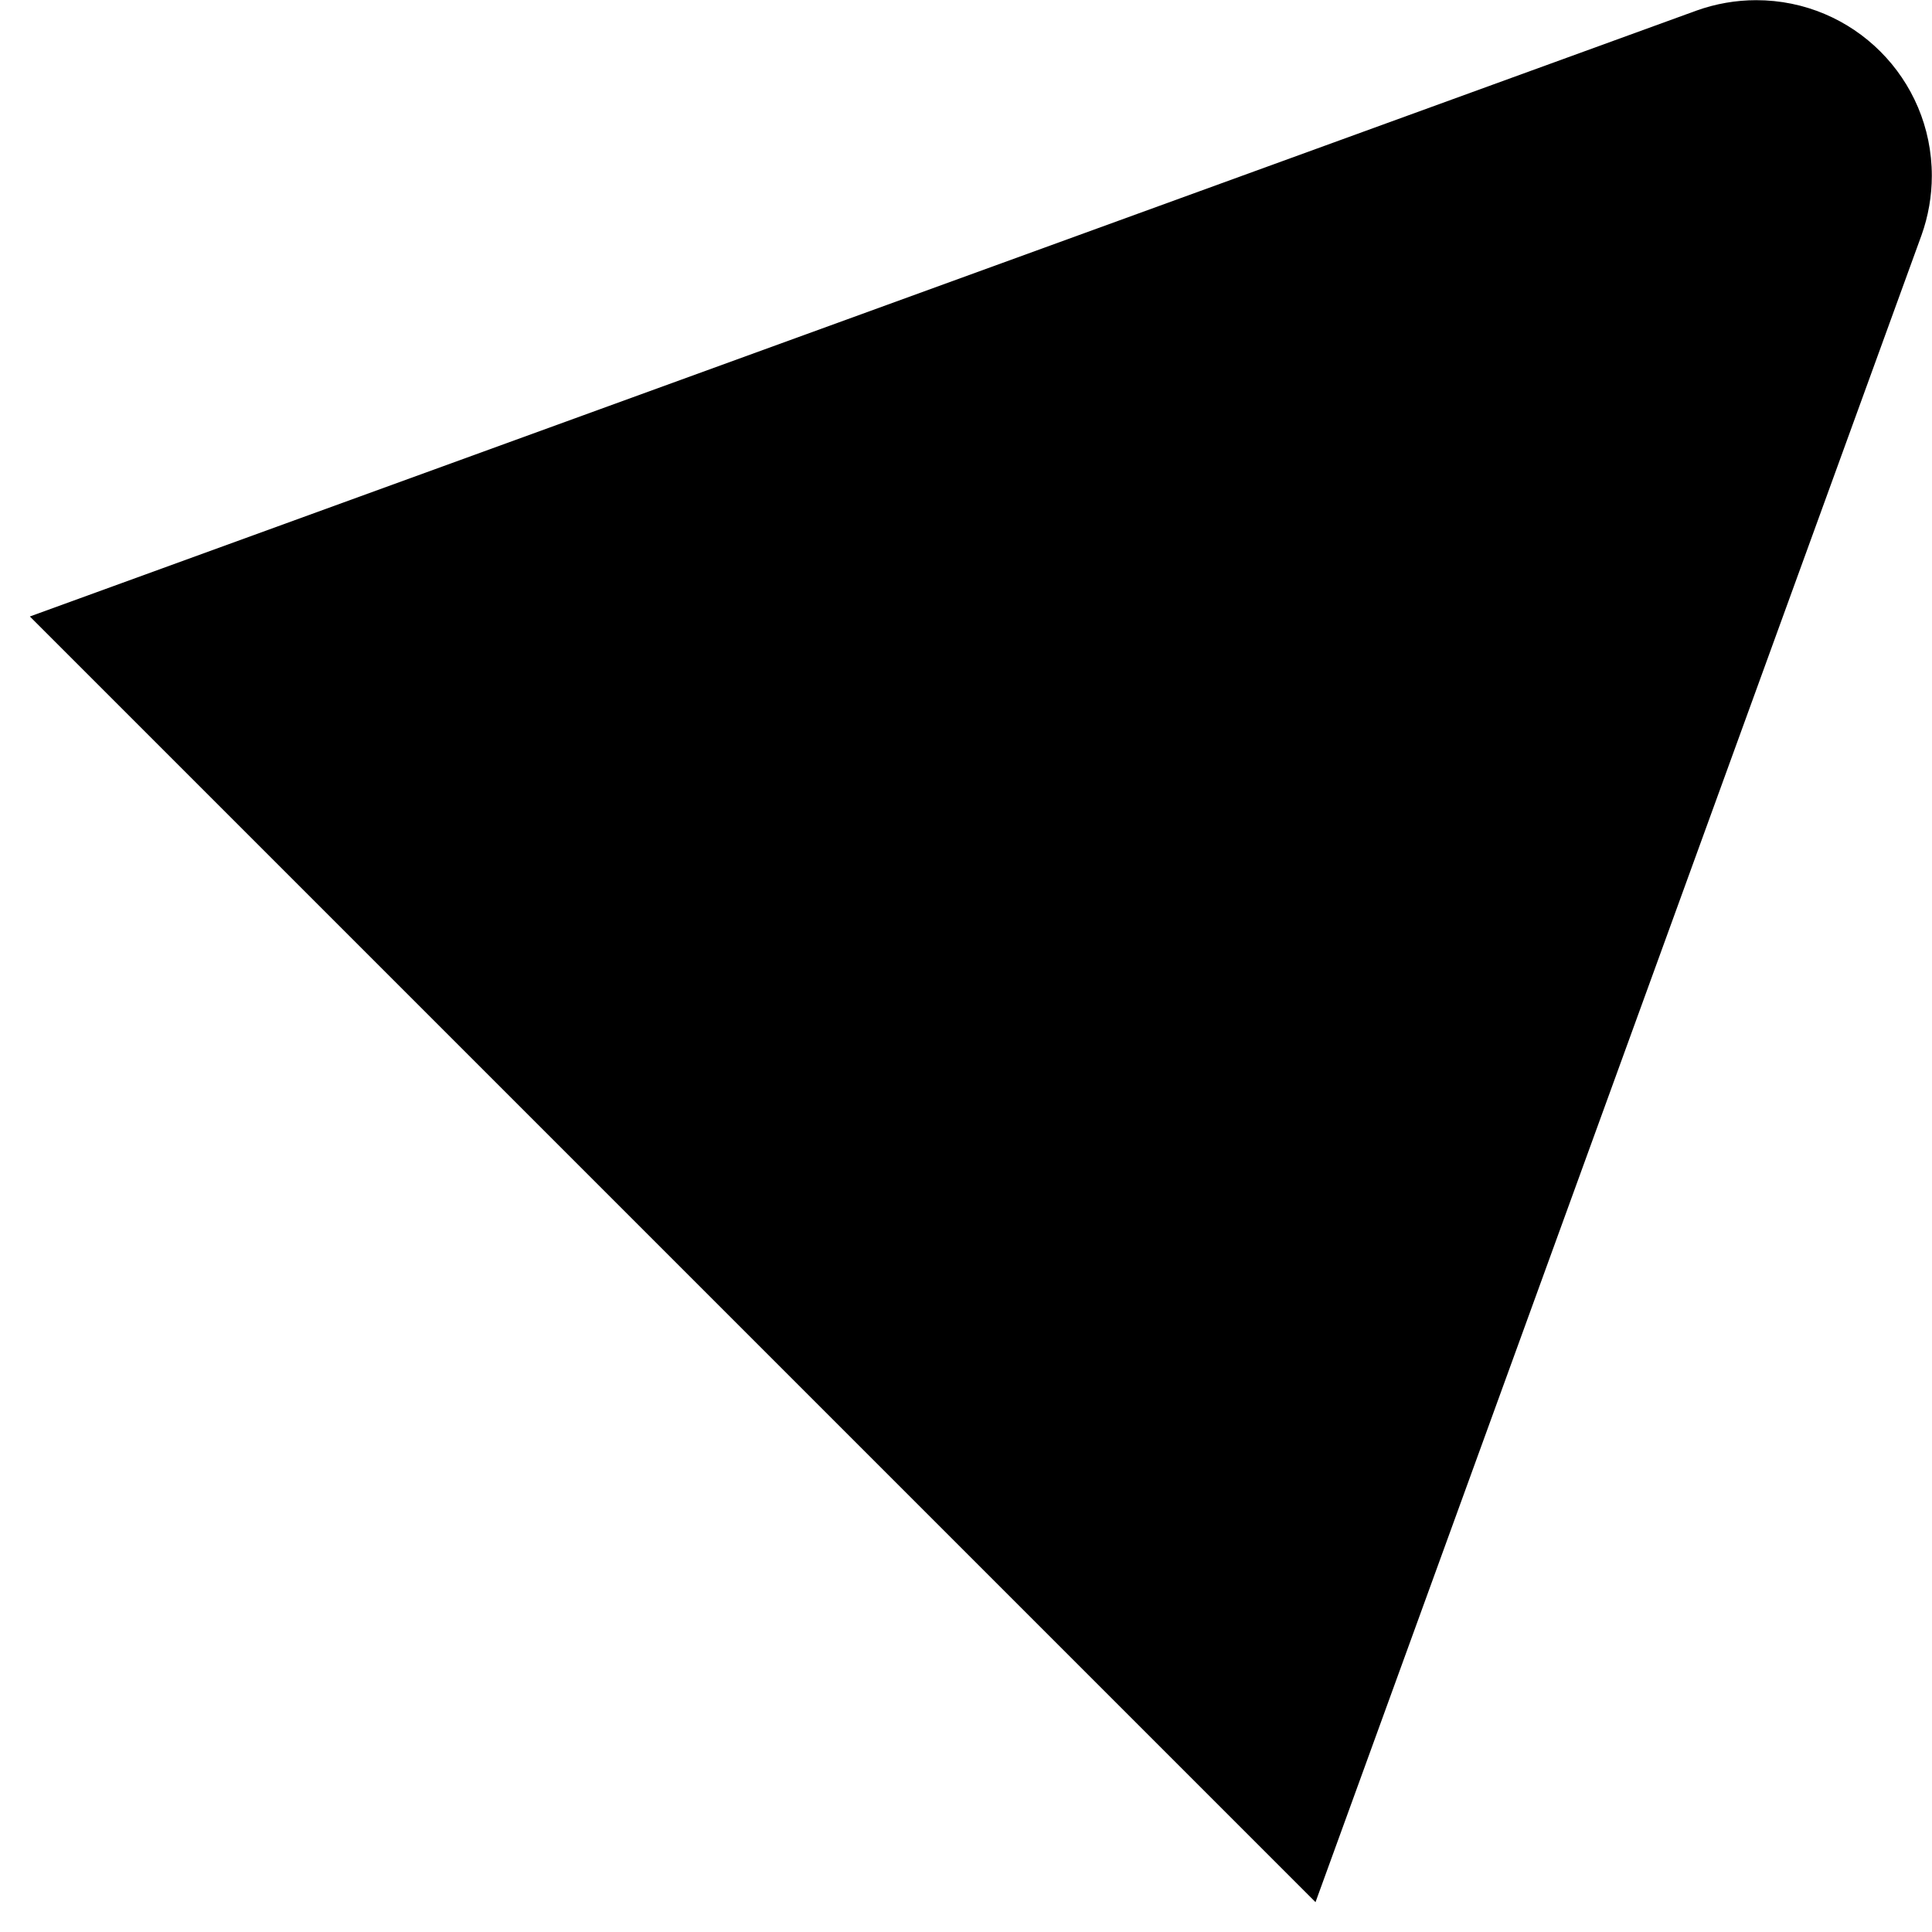 ﻿<?xml version="1.0" encoding="utf-8"?>
<svg version="1.1" xmlns:xlink="http://www.w3.org/1999/xlink" width="11px" height="11px" xmlns="http://www.w3.org/2000/svg">
  <defs>
    <pattern id="BGPattern" patternUnits="userSpaceOnUse" alignment="0 0" imageRepeat="None" />
    <mask fill="white" id="Clip4091">
      <path d="M 0.17 3.51  L 7.49 10.83  L 10.94 1.34  C 10.979 1.231  10.999 1.116  10.999 1.001  C 10.999 0.448  10.552 0.001  9.999 0.001  C 9.884 0.001  9.769 0.021  9.66 0.06  L 0.17 3.51  Z " fill-rule="evenodd" />
    </mask>
  </defs>
  <g transform="matrix(1 0 0 1 -15 -6 )">
    <path d="M 0.17 3.51  L 7.49 10.83  L 10.94 1.34  C 10.979 1.231  10.999 1.116  10.999 1.001  C 10.999 0.448  10.552 0.001  9.999 0.001  C 9.884 0.001  9.769 0.021  9.66 0.06  L 0.17 3.51  Z " fill-rule="nonzero" fill="rgba(0, 0, 0, 1)" stroke="none" transform="matrix(1 0 0 1 15 6 )" class="fill" />
    <path d="M 0.17 3.51  L 7.49 10.83  L 10.94 1.34  C 10.979 1.231  10.999 1.116  10.999 1.001  C 10.999 0.448  10.552 0.001  9.999 0.001  C 9.884 0.001  9.769 0.021  9.66 0.06  L 0.17 3.51  Z " stroke-width="0" stroke-dasharray="0" stroke="rgba(255, 255, 255, 0)" fill="none" transform="matrix(1 0 0 1 15 6 )" class="stroke" mask="url(#Clip4091)" />
  </g>
</svg>